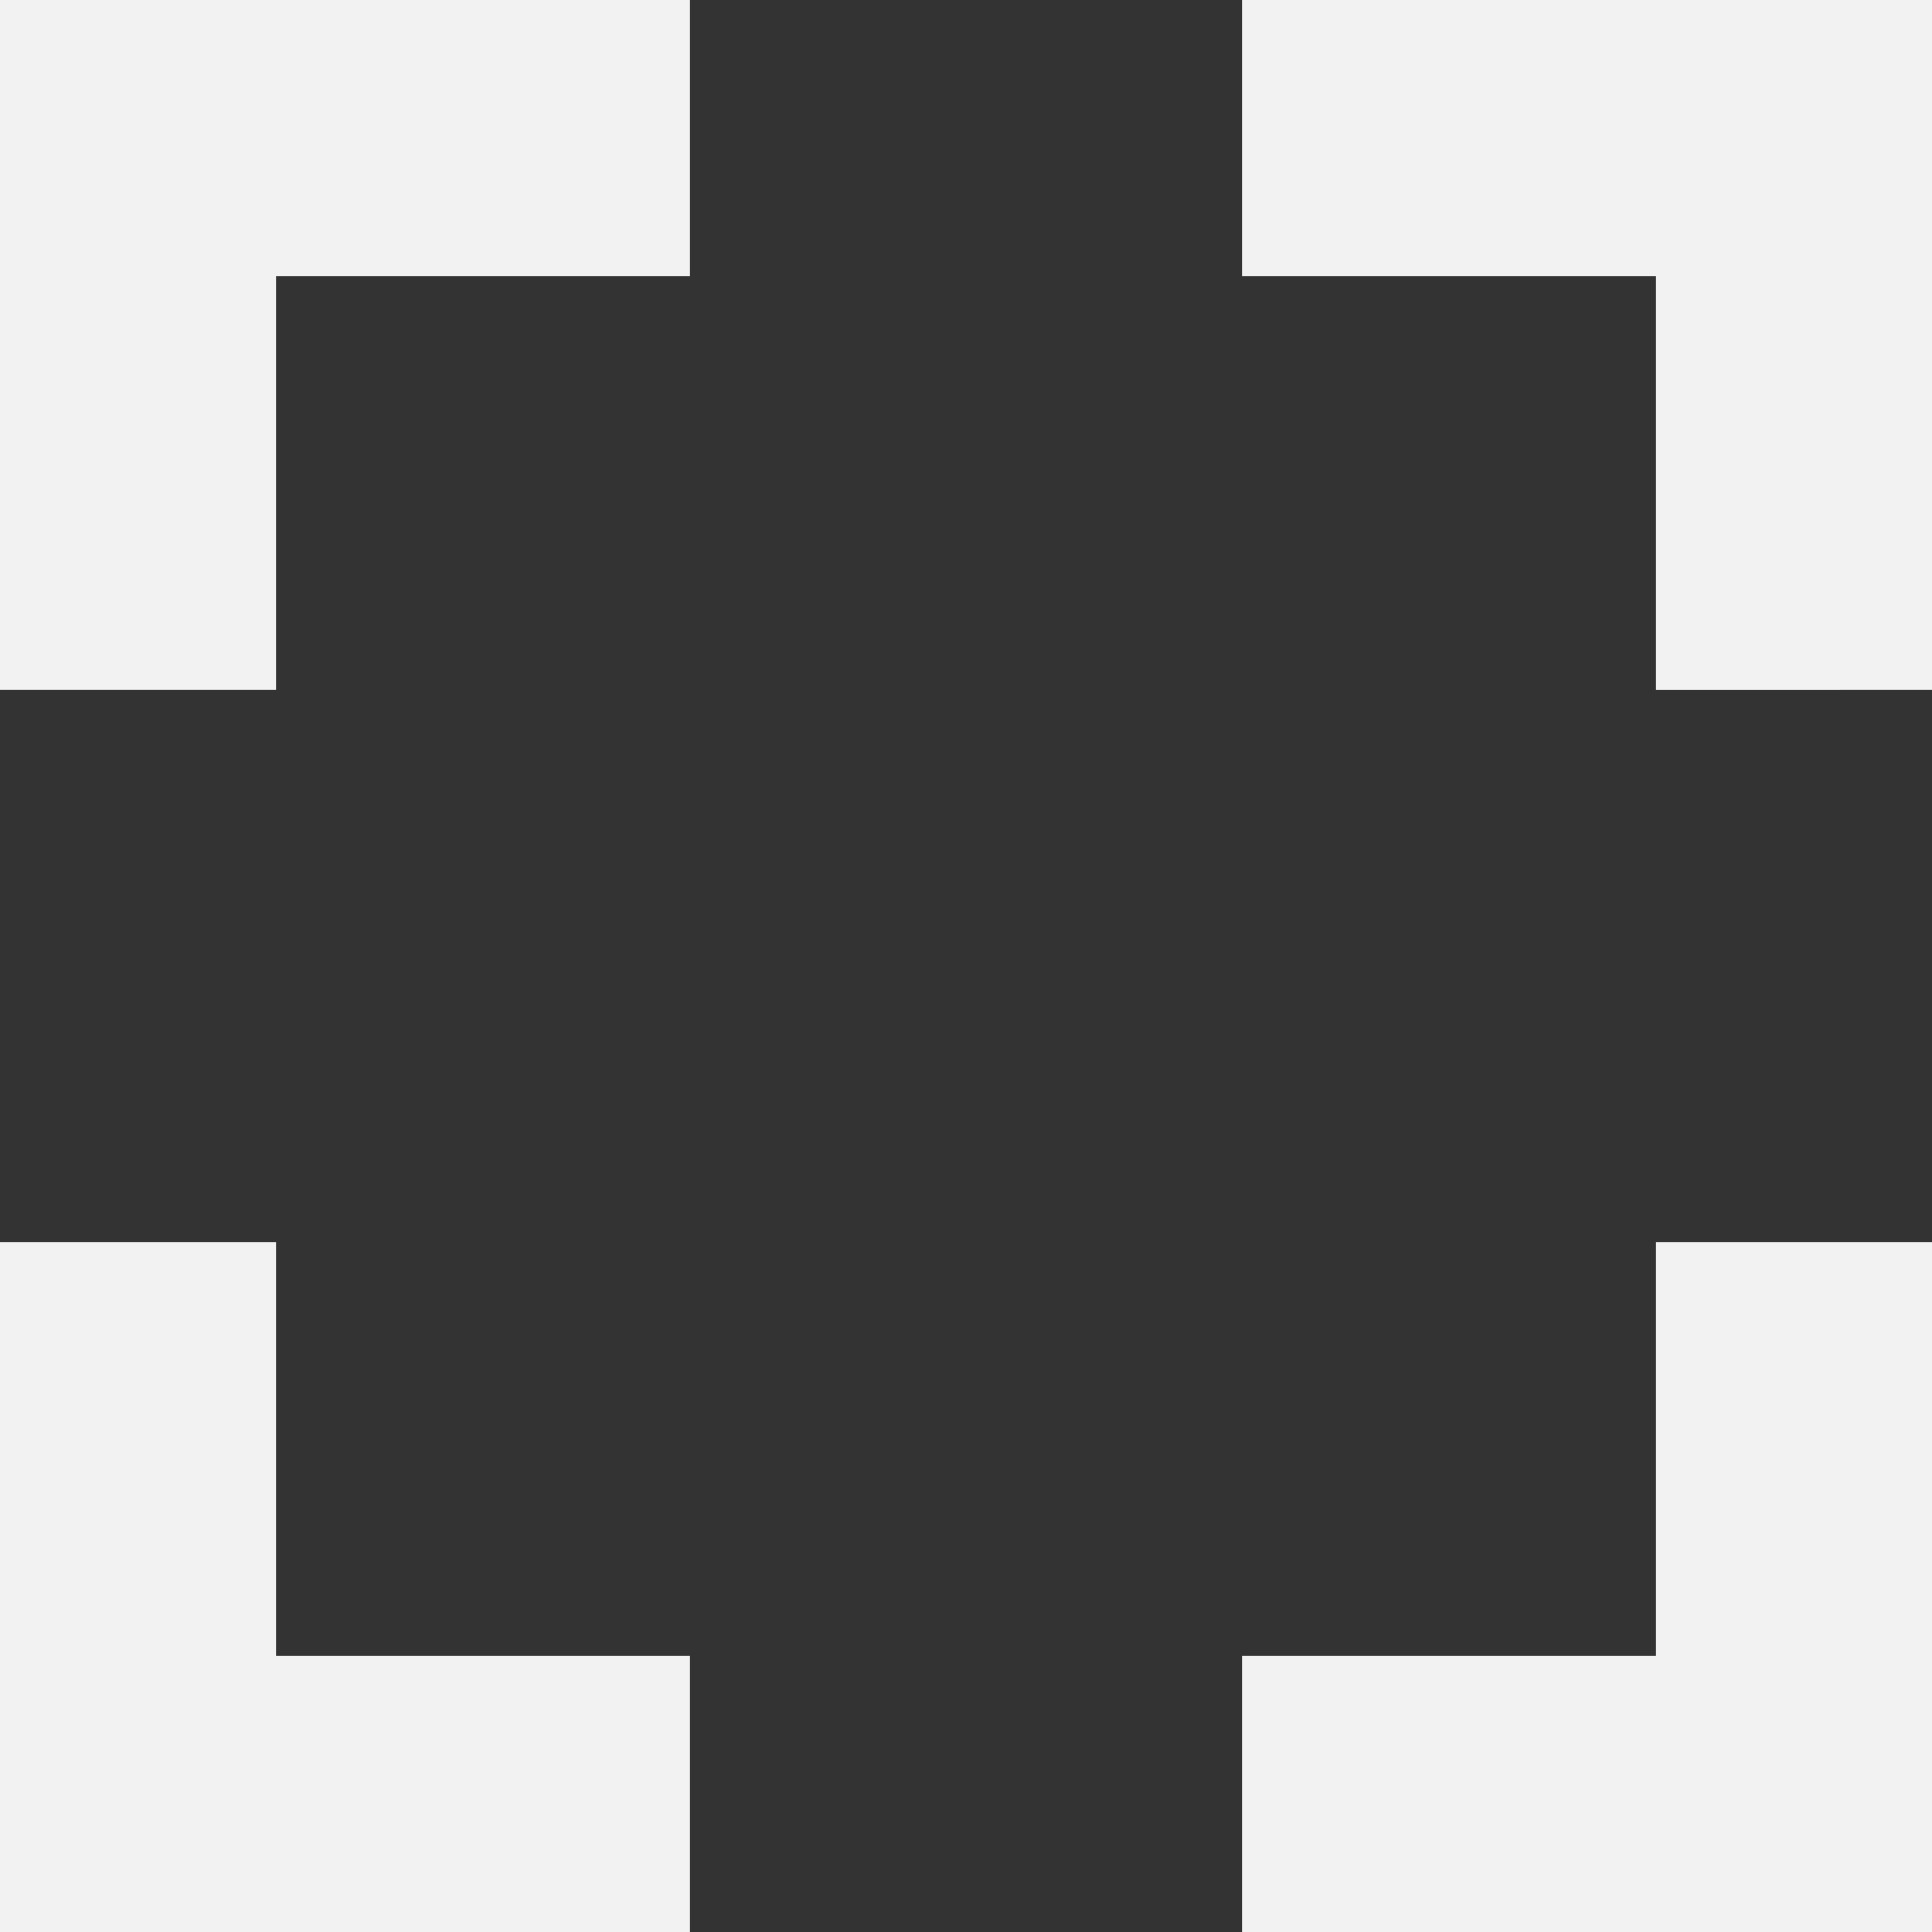 <svg xmlns="http://www.w3.org/2000/svg" width="15" height="15" viewBox="0 0 15 15">
  <rect x="0" y="0" width="15" height="15" fill="#333333" stroke="none"/>
  <path id="fullscreen" d="M9.643,17.143H7.5V22.5h5.357V20.357H9.643ZM7.5,12.857H9.643V9.643h3.214V7.5H7.5Zm12.857,7.5H17.143V22.5H22.5V17.143H20.357ZM17.143,7.5V9.643h3.214v3.214H22.5V7.5Z" transform="translate(-7.5 -7.5)" fill="#f2f2f2"/>
</svg>
